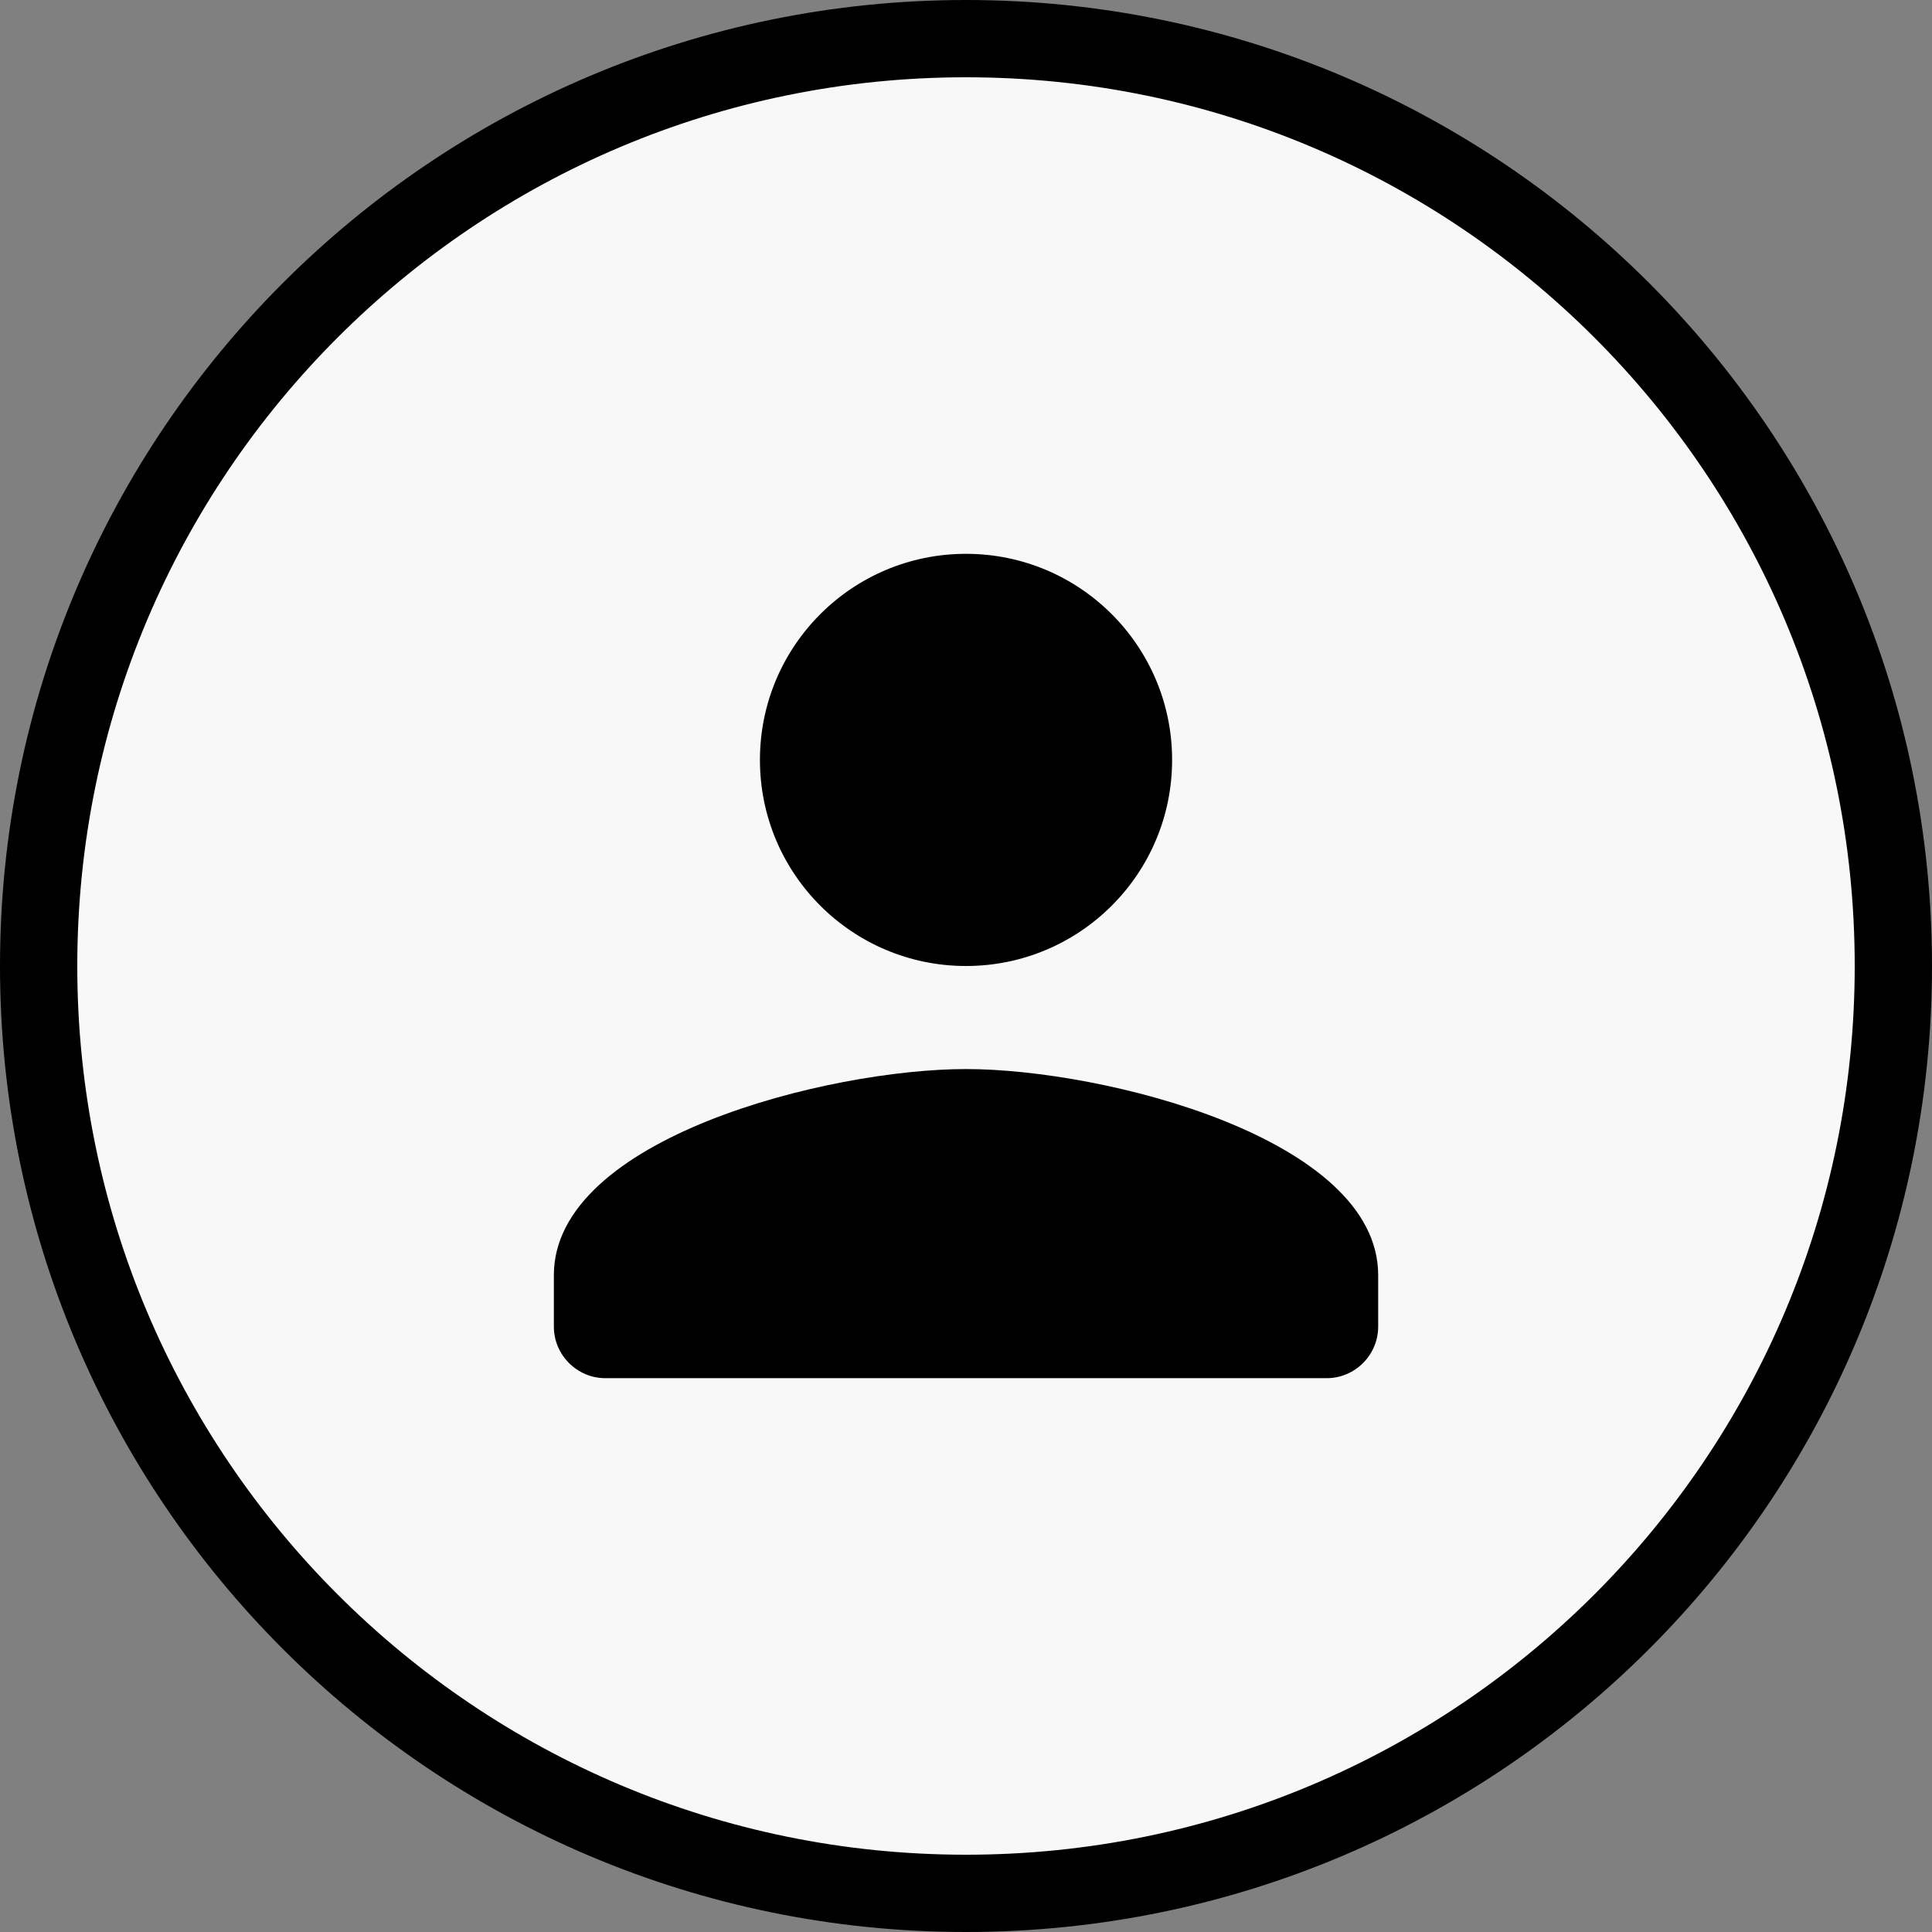 <svg width="50" height="50" viewBox="0 0 50 50" fill="none" xmlns="http://www.w3.org/2000/svg">
<rect x="0" y="0" width="50" height="50" fill="#808080" stroke="none"/>
<path fill-rule="evenodd" clip-rule="evenodd" d="M25 49C38.255 49 49 38.255 49 25C49 11.745 38.255 1 25 1C11.745 1 1 11.745 1 25C1 38.255 11.745 49 25 49Z" fill="#F8F8F8" stroke="black" stroke-width="2"/>
<path fill-rule="evenodd" clip-rule="evenodd" d="M30.334 19.667C30.334 22.613 27.947 25 25 25C22.053 25 19.667 22.613 19.667 19.667C19.667 16.72 22.053 14.333 25 14.333C27.947 14.333 30.334 16.72 30.334 19.667ZM14.334 33C14.334 29.453 21.44 27.667 25 27.667C28.56 27.667 35.667 29.453 35.667 33V34.333C35.667 35.067 35.067 35.667 34.334 35.667H15.667C14.934 35.667 14.334 35.067 14.334 34.333V33Z" fill="black"/>
</svg>
